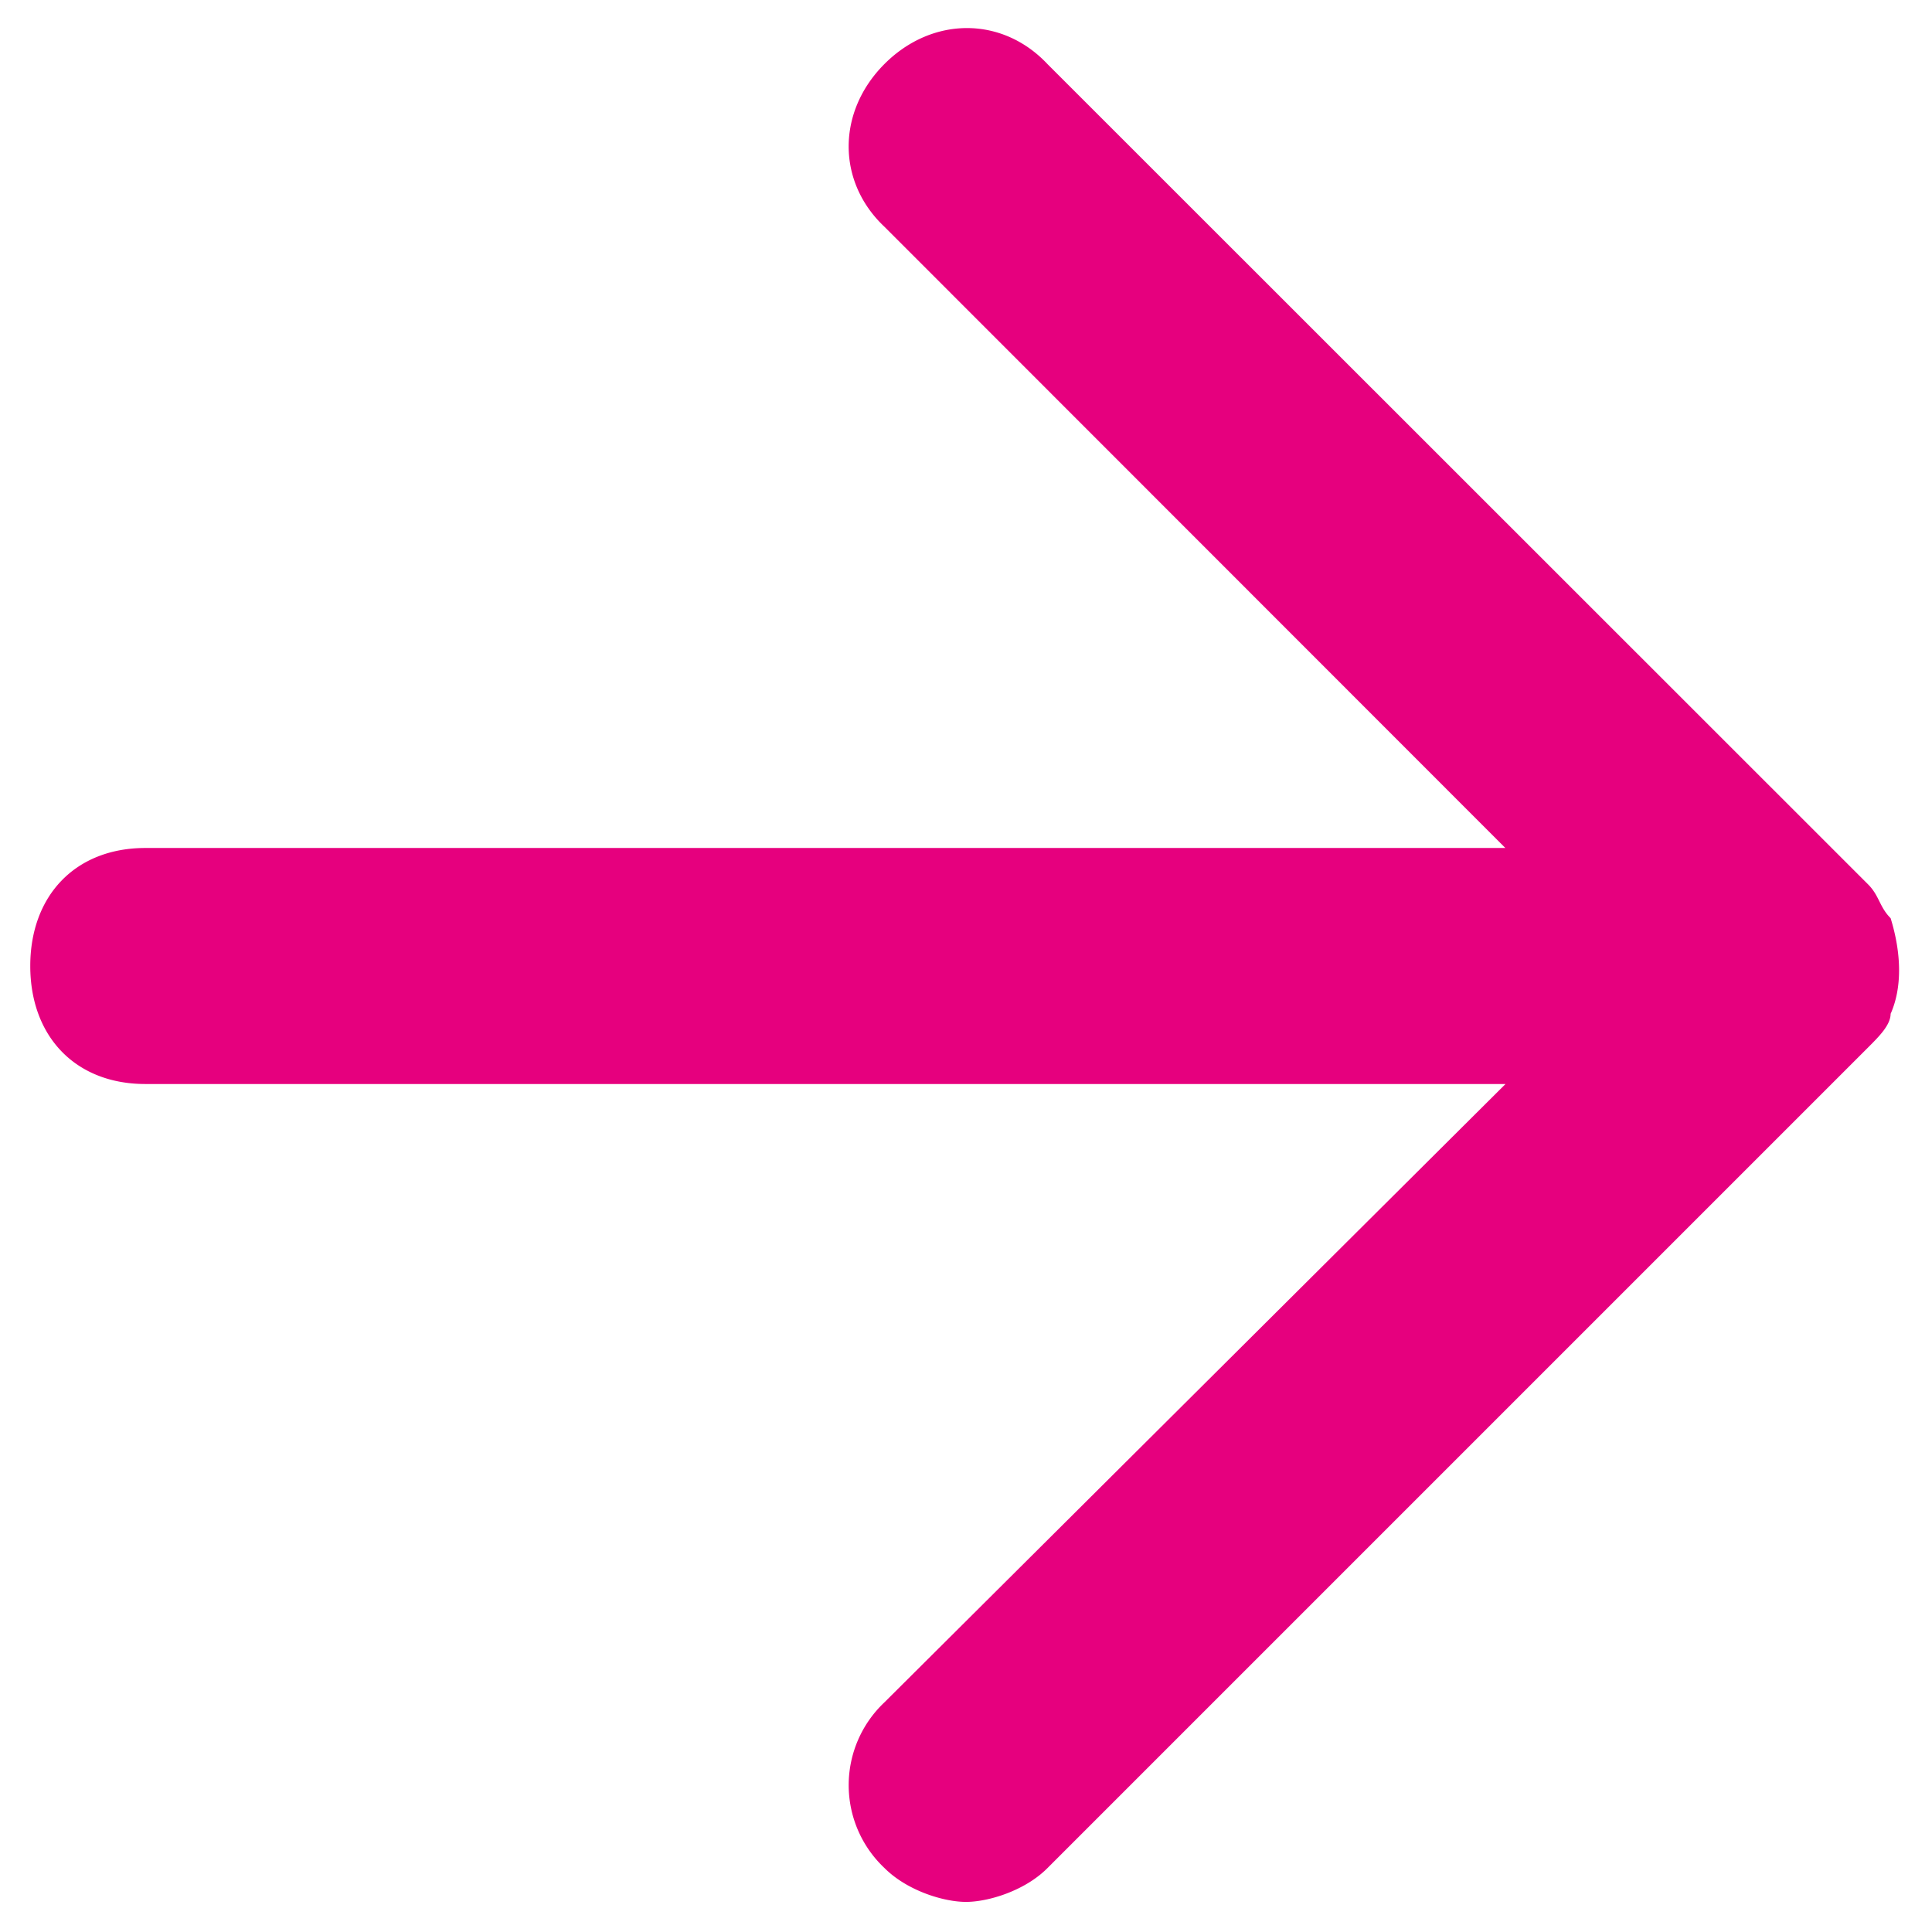 <?xml version="1.0" encoding="UTF-8"?>
<svg xmlns="http://www.w3.org/2000/svg" viewBox="0 0 12 12">
    <title>Arrow Right</title>
    <g fill="none" fill-rule="evenodd">
        <path class="icon arrow-right" fill="#e6007e" fill-rule="nonzero" d="M11.743 6.297c.07-.157.07-.367 0-.594-.07-.07-.07-.14-.14-.21L6.506.398C6.226.1 5.791.1 5.494.397c-.297.297-.297.733 0 1.012L9.35 5.267H.903c-.436 0-.715.297-.715.733s.279.733.715.733h8.448l-3.857 3.84a.707.707 0 000 1.03c.14.14.366.21.506.21s.367-.07.506-.21l5.097-5.097c.07-.07.14-.14.14-.21z"></path>
    </g>
</svg>